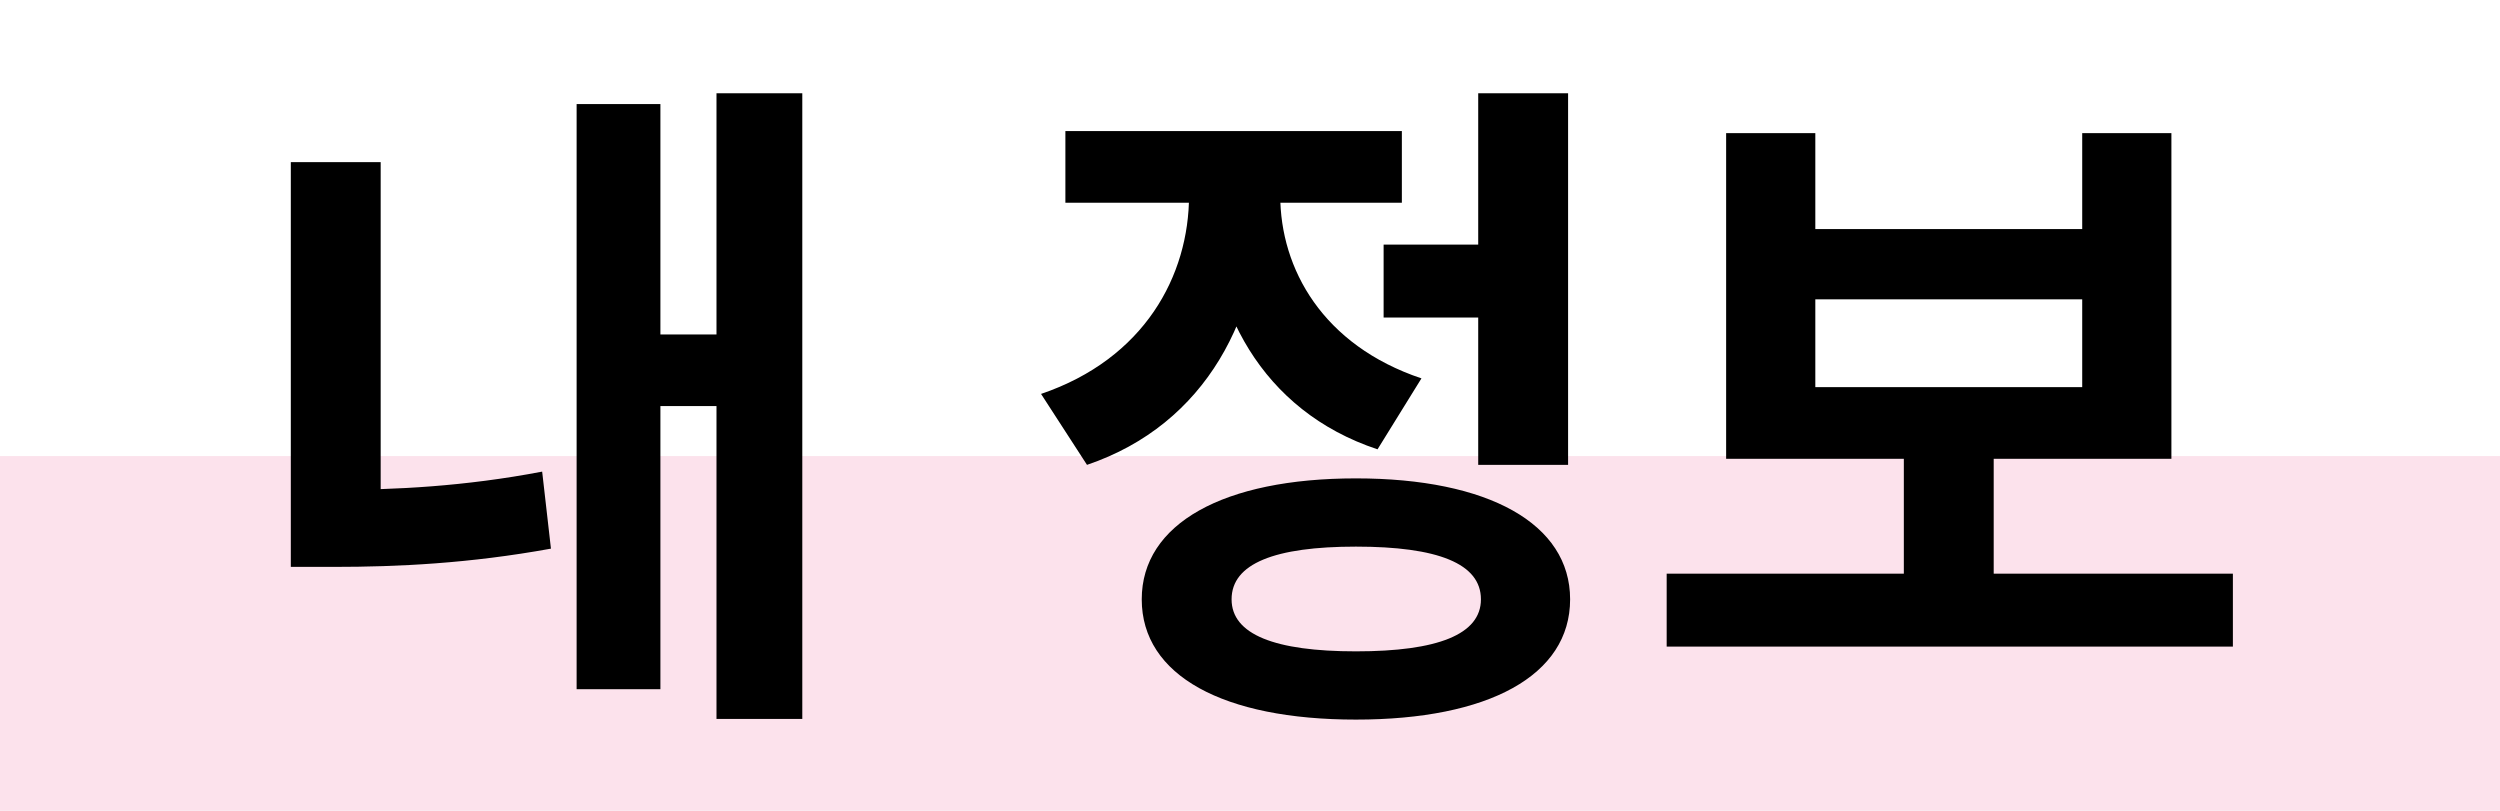 <svg width="148" height="48" viewBox="0 0 148 48" fill="none" xmlns="http://www.w3.org/2000/svg">
<rect y="27" width="148" height="21" fill="#F470A4" fill-opacity="0.2"/>
<path d="M42.416 5.52H47.496V42.56H42.416V5.52ZM37.576 19.8H43.736V24.04H37.576V19.8ZM34.136 6.16H39.096V40.8H34.136V6.16ZM17.216 9.6H22.536V31H17.216V9.6ZM17.216 29H19.776C23.336 29 27.496 28.8 32.096 27.92L32.616 32.48C27.776 33.36 23.536 33.56 19.776 33.56H17.216V29ZM81.91 14.48H88.951V18.8H81.91V14.48ZM87.51 5.52H92.831V27.52H87.51V5.52ZM80.27 28.32C88.111 28.32 92.951 31 92.951 35.48C92.951 40 88.111 42.6 80.27 42.6C72.43 42.6 67.591 40 67.591 35.48C67.591 31 72.43 28.32 80.27 28.32ZM80.27 32.36C75.471 32.36 72.91 33.36 72.91 35.48C72.91 37.56 75.471 38.56 80.27 38.56C85.111 38.56 87.671 37.56 87.671 35.48C87.671 33.36 85.111 32.36 80.27 32.36ZM70.391 9.24H74.71V11.56C74.71 18.64 71.43 25.12 64.35 27.52L61.63 23.32C67.751 21.24 70.391 16.32 70.391 11.56V9.24ZM71.51 9.24H75.79V11.56C75.79 15.92 78.311 20.44 84.15 22.4L81.55 26.6C74.671 24.32 71.51 18.16 71.51 11.56V9.24ZM63.071 7.76H82.99V12H63.071V7.76ZM98.667 33.96H132.187V38.28H98.667V33.96ZM112.707 26.04H118.027V35H112.707V26.04ZM102.187 7.88H107.467V13.56H123.267V7.88H128.547V27.16H102.187V7.88ZM107.467 17.72V22.92H123.267V17.72H107.467Z" fill="black"/>
</svg>
